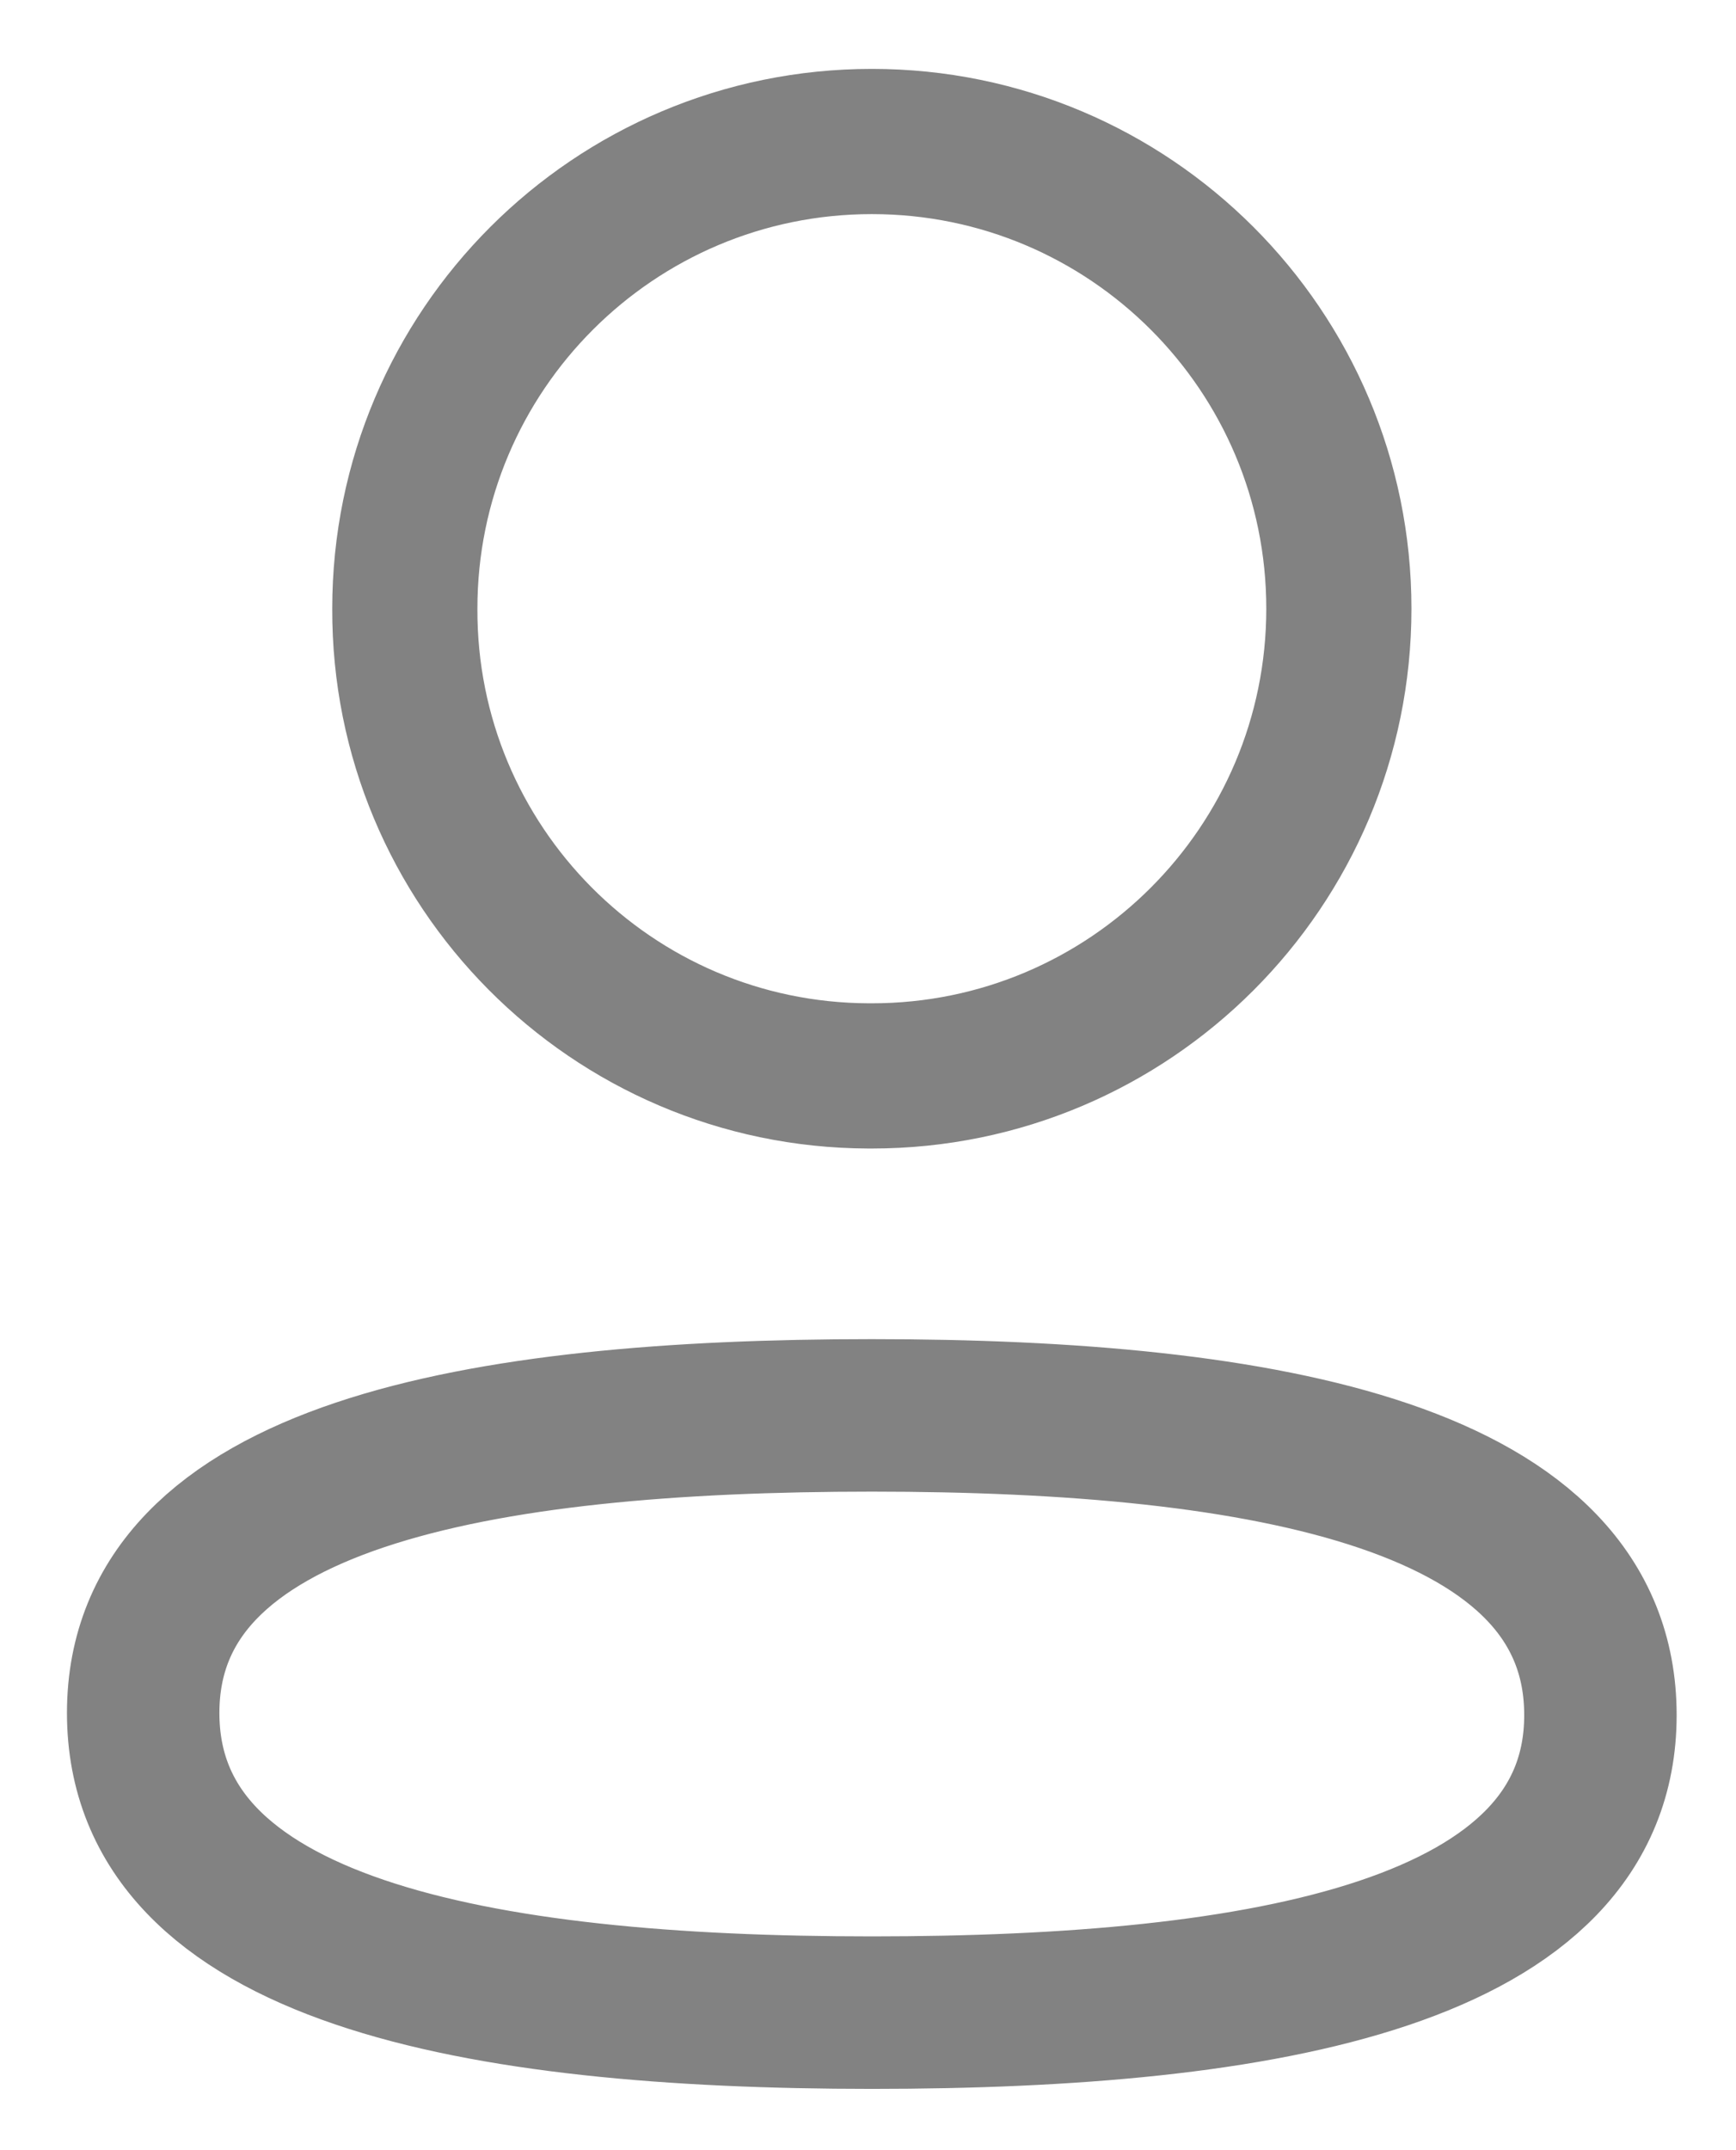 <svg width="21" height="26" viewBox="0 0 21 26" fill="none" xmlns="http://www.w3.org/2000/svg">
<path fill-rule="evenodd" clip-rule="evenodd" d="M10.547 17.115C5.792 17.115 1.732 17.834 1.732 20.713C1.732 23.592 5.766 24.337 10.547 24.337C15.301 24.337 19.36 23.617 19.36 20.739C19.36 17.861 15.327 17.115 10.547 17.115Z" stroke="#828282" stroke-width="1.844" stroke-linecap="round" stroke-linejoin="round"/>
<path fill-rule="evenodd" clip-rule="evenodd" d="M10.547 13.01C13.667 13.01 16.196 10.48 16.196 7.36C16.196 4.24 13.667 1.711 10.547 1.711C7.427 1.711 4.897 4.24 4.897 7.36C4.886 10.47 7.398 13 10.507 13.01H10.547Z" stroke="#828282" stroke-width="1.756" stroke-linecap="round" stroke-linejoin="round"/>
</svg>
